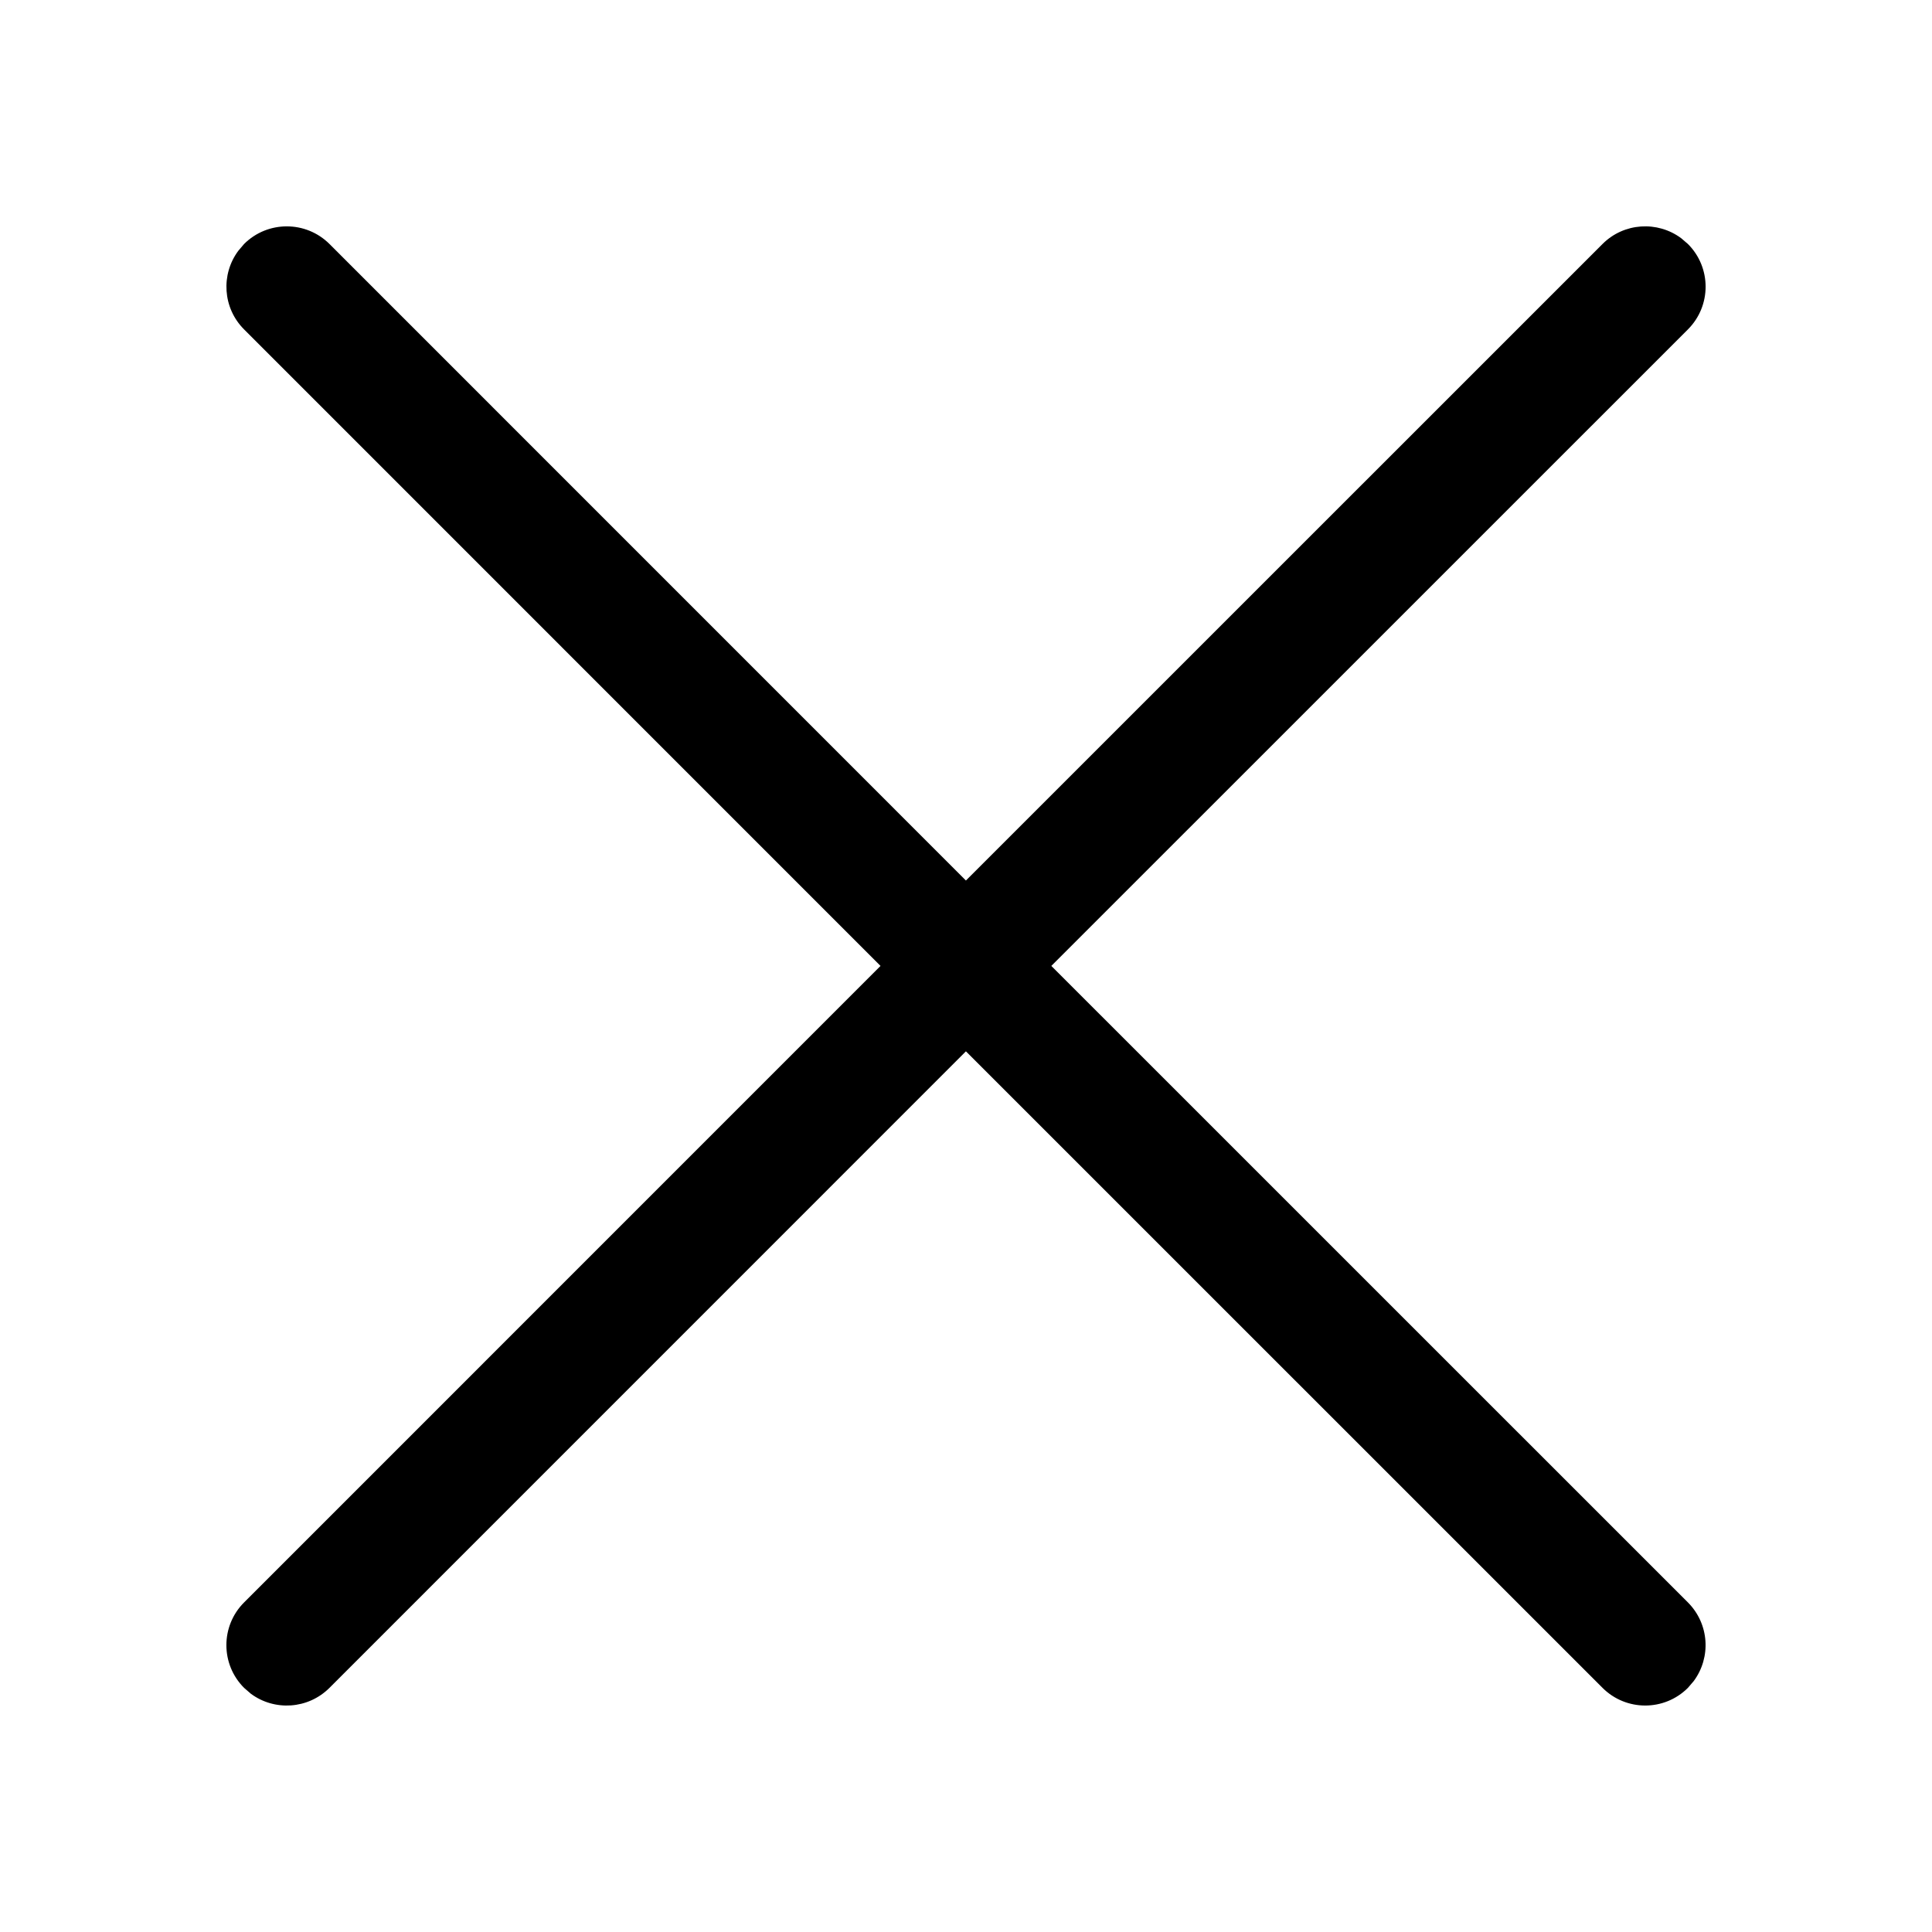 <?xml version="1.0" encoding="UTF-8"?>
<svg width="16px" height="16px" viewBox="0 0 24 24" version="1.1" xmlns="http://www.w3.org/2000/svg" xmlns:xlink="http://www.w3.org/1999/xlink">
    <title>close</title>
    <g id="close" stroke="none" stroke-width="1" fill="none" fill-rule="evenodd">
        <path d="M3.032,3.031 C3.325,2.739 3.8,2.739 4.093,3.031 L4.093,3.031 L11.999,10.938 L19.907,3.031 C20.173,2.765 20.59,2.741 20.884,2.959 L20.968,3.031 C21.261,3.324 21.261,3.799 20.968,4.092 L20.968,4.092 L13.06,11.999 L20.968,19.906 C21.234,20.173 21.258,20.589 21.04,20.883 L20.968,20.967 C20.675,21.26 20.2,21.26 19.907,20.967 L19.907,20.967 L11.999,13.06 L4.093,20.967 C3.827,21.233 3.41,21.258 3.116,21.04 L3.032,20.967 C2.739,20.674 2.739,20.199 3.032,19.906 L3.032,19.906 L10.938,11.999 L3.032,4.092 C2.766,3.826 2.742,3.409 2.96,3.116 Z" fill="#000000"></path>
    </g>
</svg>